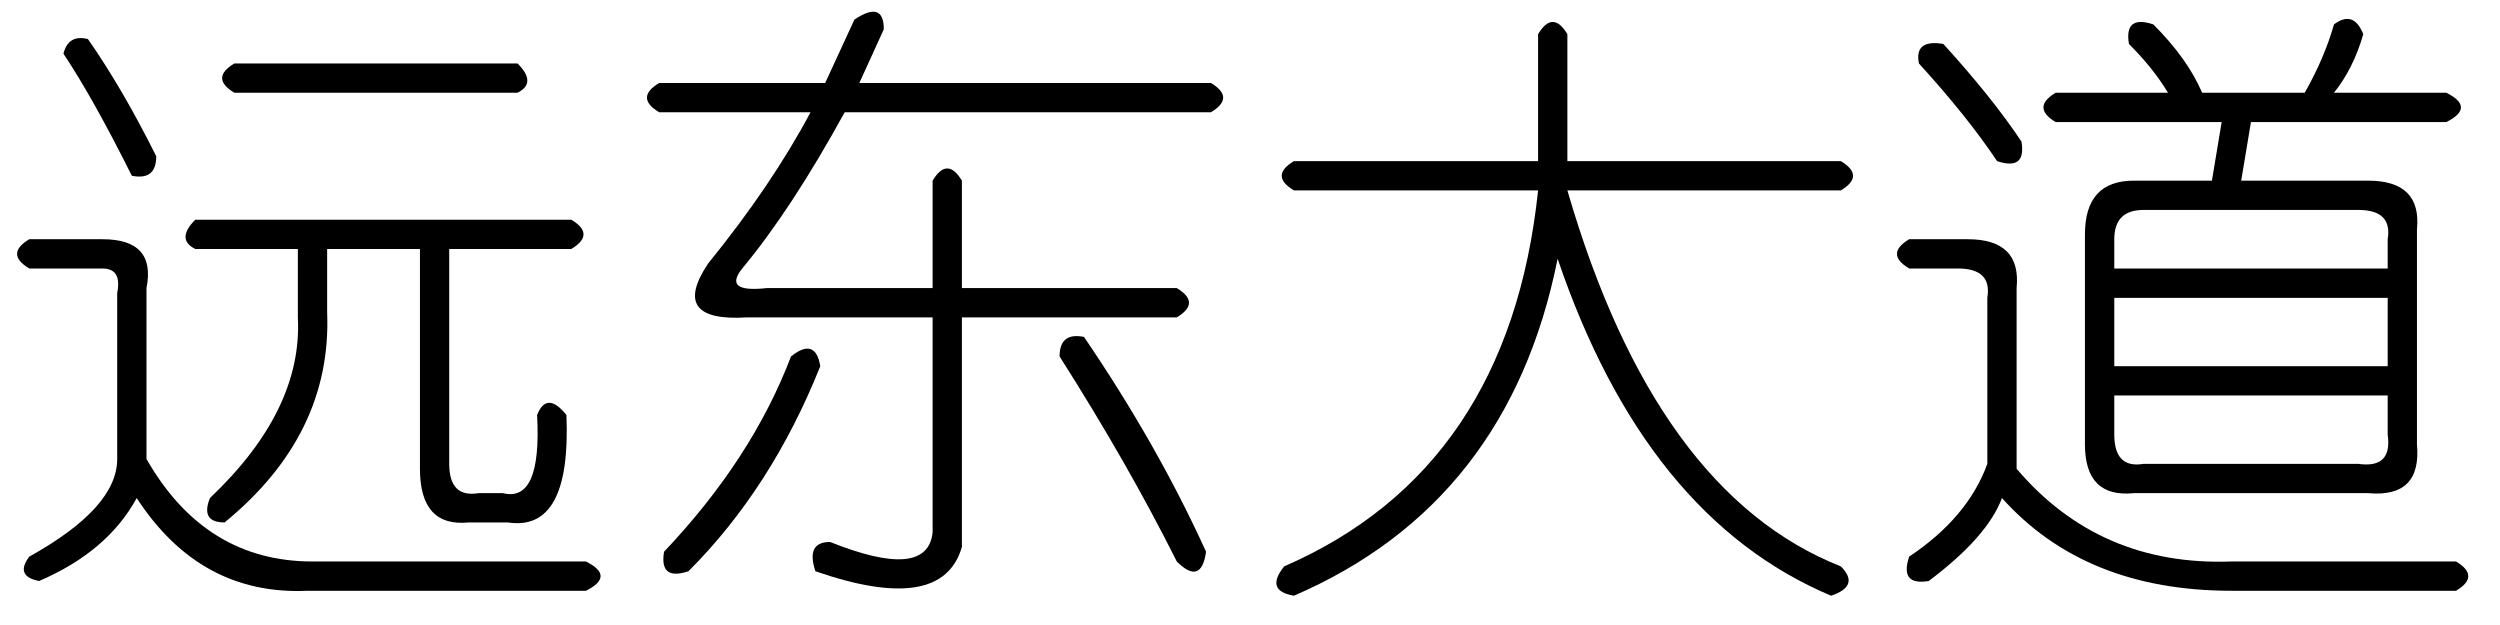 <?xml version='1.0' encoding='UTF-8'?>
<!-- This file was generated by dvisvgm 2.3.5 -->
<svg height='10.5pt' version='1.1' viewBox='-72 -72 42 10.5' width='42pt' xmlns='http://www.w3.org/2000/svg' xmlns:xlink='http://www.w3.org/1999/xlink'>
<defs>
<path d='M3.855 -8.285Q4.348 -8.613 4.348 -8.121L3.937 -7.219H9.844Q10.254 -6.973 9.844 -6.727H3.691Q2.789 -5.086 1.969 -4.102Q1.641 -3.691 2.379 -3.773H5.168V-5.578Q5.414 -5.988 5.66 -5.578V-3.773H9.27Q9.68 -3.527 9.27 -3.281H5.66V0.574Q5.332 1.723 3.199 0.984Q3.035 0.492 3.445 0.492Q5.086 1.148 5.168 0.328V-3.281H2.051Q0.738 -3.199 1.395 -4.184Q2.461 -5.496 3.117 -6.727H0.574Q0.164 -6.973 0.574 -7.219H3.363L3.855 -8.285ZM3.281 -2.461Q2.461 -0.41 1.066 0.984Q0.574 1.148 0.656 0.656Q2.133 -0.902 2.789 -2.625Q3.199 -2.953 3.281 -2.461ZM7.301 -2.625Q7.301 -3.035 7.711 -2.953Q8.941 -1.148 9.762 0.656Q9.68 1.23 9.27 0.82Q8.449 -0.82 7.301 -2.625Z' id='g0-843'/>
<path d='M5.332 -8.039V-5.906H9.926Q10.336 -5.66 9.926 -5.414H5.332Q6.809 -0.328 9.926 0.902Q10.254 1.23 9.762 1.395Q6.645 0.082 5.168 -4.266Q4.348 -0.164 0.738 1.395Q0.246 1.312 0.574 0.902Q4.348 -0.738 4.84 -5.414H0.738Q0.328 -5.66 0.738 -5.906H4.84V-8.039Q5.086 -8.449 5.332 -8.039Z' id='g0-3670'/>
<path d='M3.937 -7.547H8.695Q9.023 -7.219 8.695 -7.055H3.937Q3.527 -7.301 3.937 -7.547ZM2.461 -0.902Q3.445 0.82 5.25 0.82H9.844Q10.336 1.066 9.844 1.312H5.168Q3.363 1.395 2.297 -0.246Q1.805 0.656 0.656 1.148Q0.246 1.066 0.492 0.738Q1.969 -0.082 1.969 -0.902V-3.691Q2.051 -4.102 1.723 -4.102H0.492Q0.082 -4.348 0.492 -4.594H1.723Q2.625 -4.594 2.461 -3.773V-0.902ZM3.281 -4.922H9.598Q10.008 -4.676 9.598 -4.43H7.547V-0.82Q7.547 -0.246 8.039 -0.328H8.449Q9.105 -0.164 9.023 -1.641Q9.187 -2.051 9.516 -1.641Q9.598 0.328 8.531 0.164H7.875Q7.055 0.246 7.055 -0.738V-4.43H5.496V-3.363Q5.578 -1.312 3.773 0.164Q3.363 0.164 3.527 -0.246Q5.086 -1.723 5.004 -3.281V-4.43H3.281Q2.953 -4.594 3.281 -4.922ZM1.477 -7.957Q2.051 -7.137 2.625 -5.988Q2.625 -5.578 2.215 -5.66Q1.559 -6.973 1.066 -7.711Q1.148 -8.039 1.477 -7.957Z' id='g0-17675'/>
<path d='M4.266 -7.875Q4.184 -8.367 4.676 -8.203Q5.25 -7.629 5.496 -7.055H7.219Q7.547 -7.629 7.711 -8.203Q8.039 -8.449 8.203 -8.039Q8.039 -7.465 7.711 -7.055H9.598Q10.09 -6.809 9.598 -6.562H6.316L6.152 -5.578H8.285Q9.187 -5.578 9.105 -4.758V-1.148Q9.187 -0.246 8.285 -0.328H4.348Q3.527 -0.246 3.527 -1.148V-4.676Q3.527 -5.578 4.348 -5.578H5.66L5.824 -6.562H3.035Q2.625 -6.809 3.035 -7.055H4.922Q4.676 -7.465 4.266 -7.875ZM8.121 -5.086H4.512Q4.02 -5.086 4.02 -4.594V-4.102H8.613V-4.594Q8.695 -5.086 8.121 -5.086ZM0.574 -4.594H1.559Q2.461 -4.594 2.379 -3.773V-0.738Q3.773 0.902 5.988 0.82H9.762Q10.172 1.066 9.762 1.312H5.988Q3.527 1.312 2.133 -0.246Q1.887 0.41 0.902 1.148Q0.41 1.23 0.574 0.738Q1.559 0.082 1.887 -0.82V-3.609Q1.969 -4.102 1.395 -4.102H0.574Q0.164 -4.348 0.574 -4.594ZM8.613 -3.609H4.02V-2.461H8.613V-3.609ZM8.613 -1.969H4.02V-1.312Q4.02 -0.738 4.512 -0.82H8.121Q8.695 -0.738 8.613 -1.312V-1.969ZM1.148 -7.875Q1.969 -6.973 2.461 -6.234Q2.543 -5.742 2.051 -5.906Q1.559 -6.645 0.738 -7.547Q0.656 -7.957 1.148 -7.875Z' id='g0-17794'/>
</defs>
<g id='page1'>
<use x='-72' xlink:href='#g0-17675' y='-63.387'/>
<use x='-61.5' xlink:href='#g0-843' y='-63.387'/>
<use x='-51' xlink:href='#g0-3670' y='-63.387'/>
<use x='-40.5' xlink:href='#g0-17794' y='-63.387'/>
</g>
</svg>